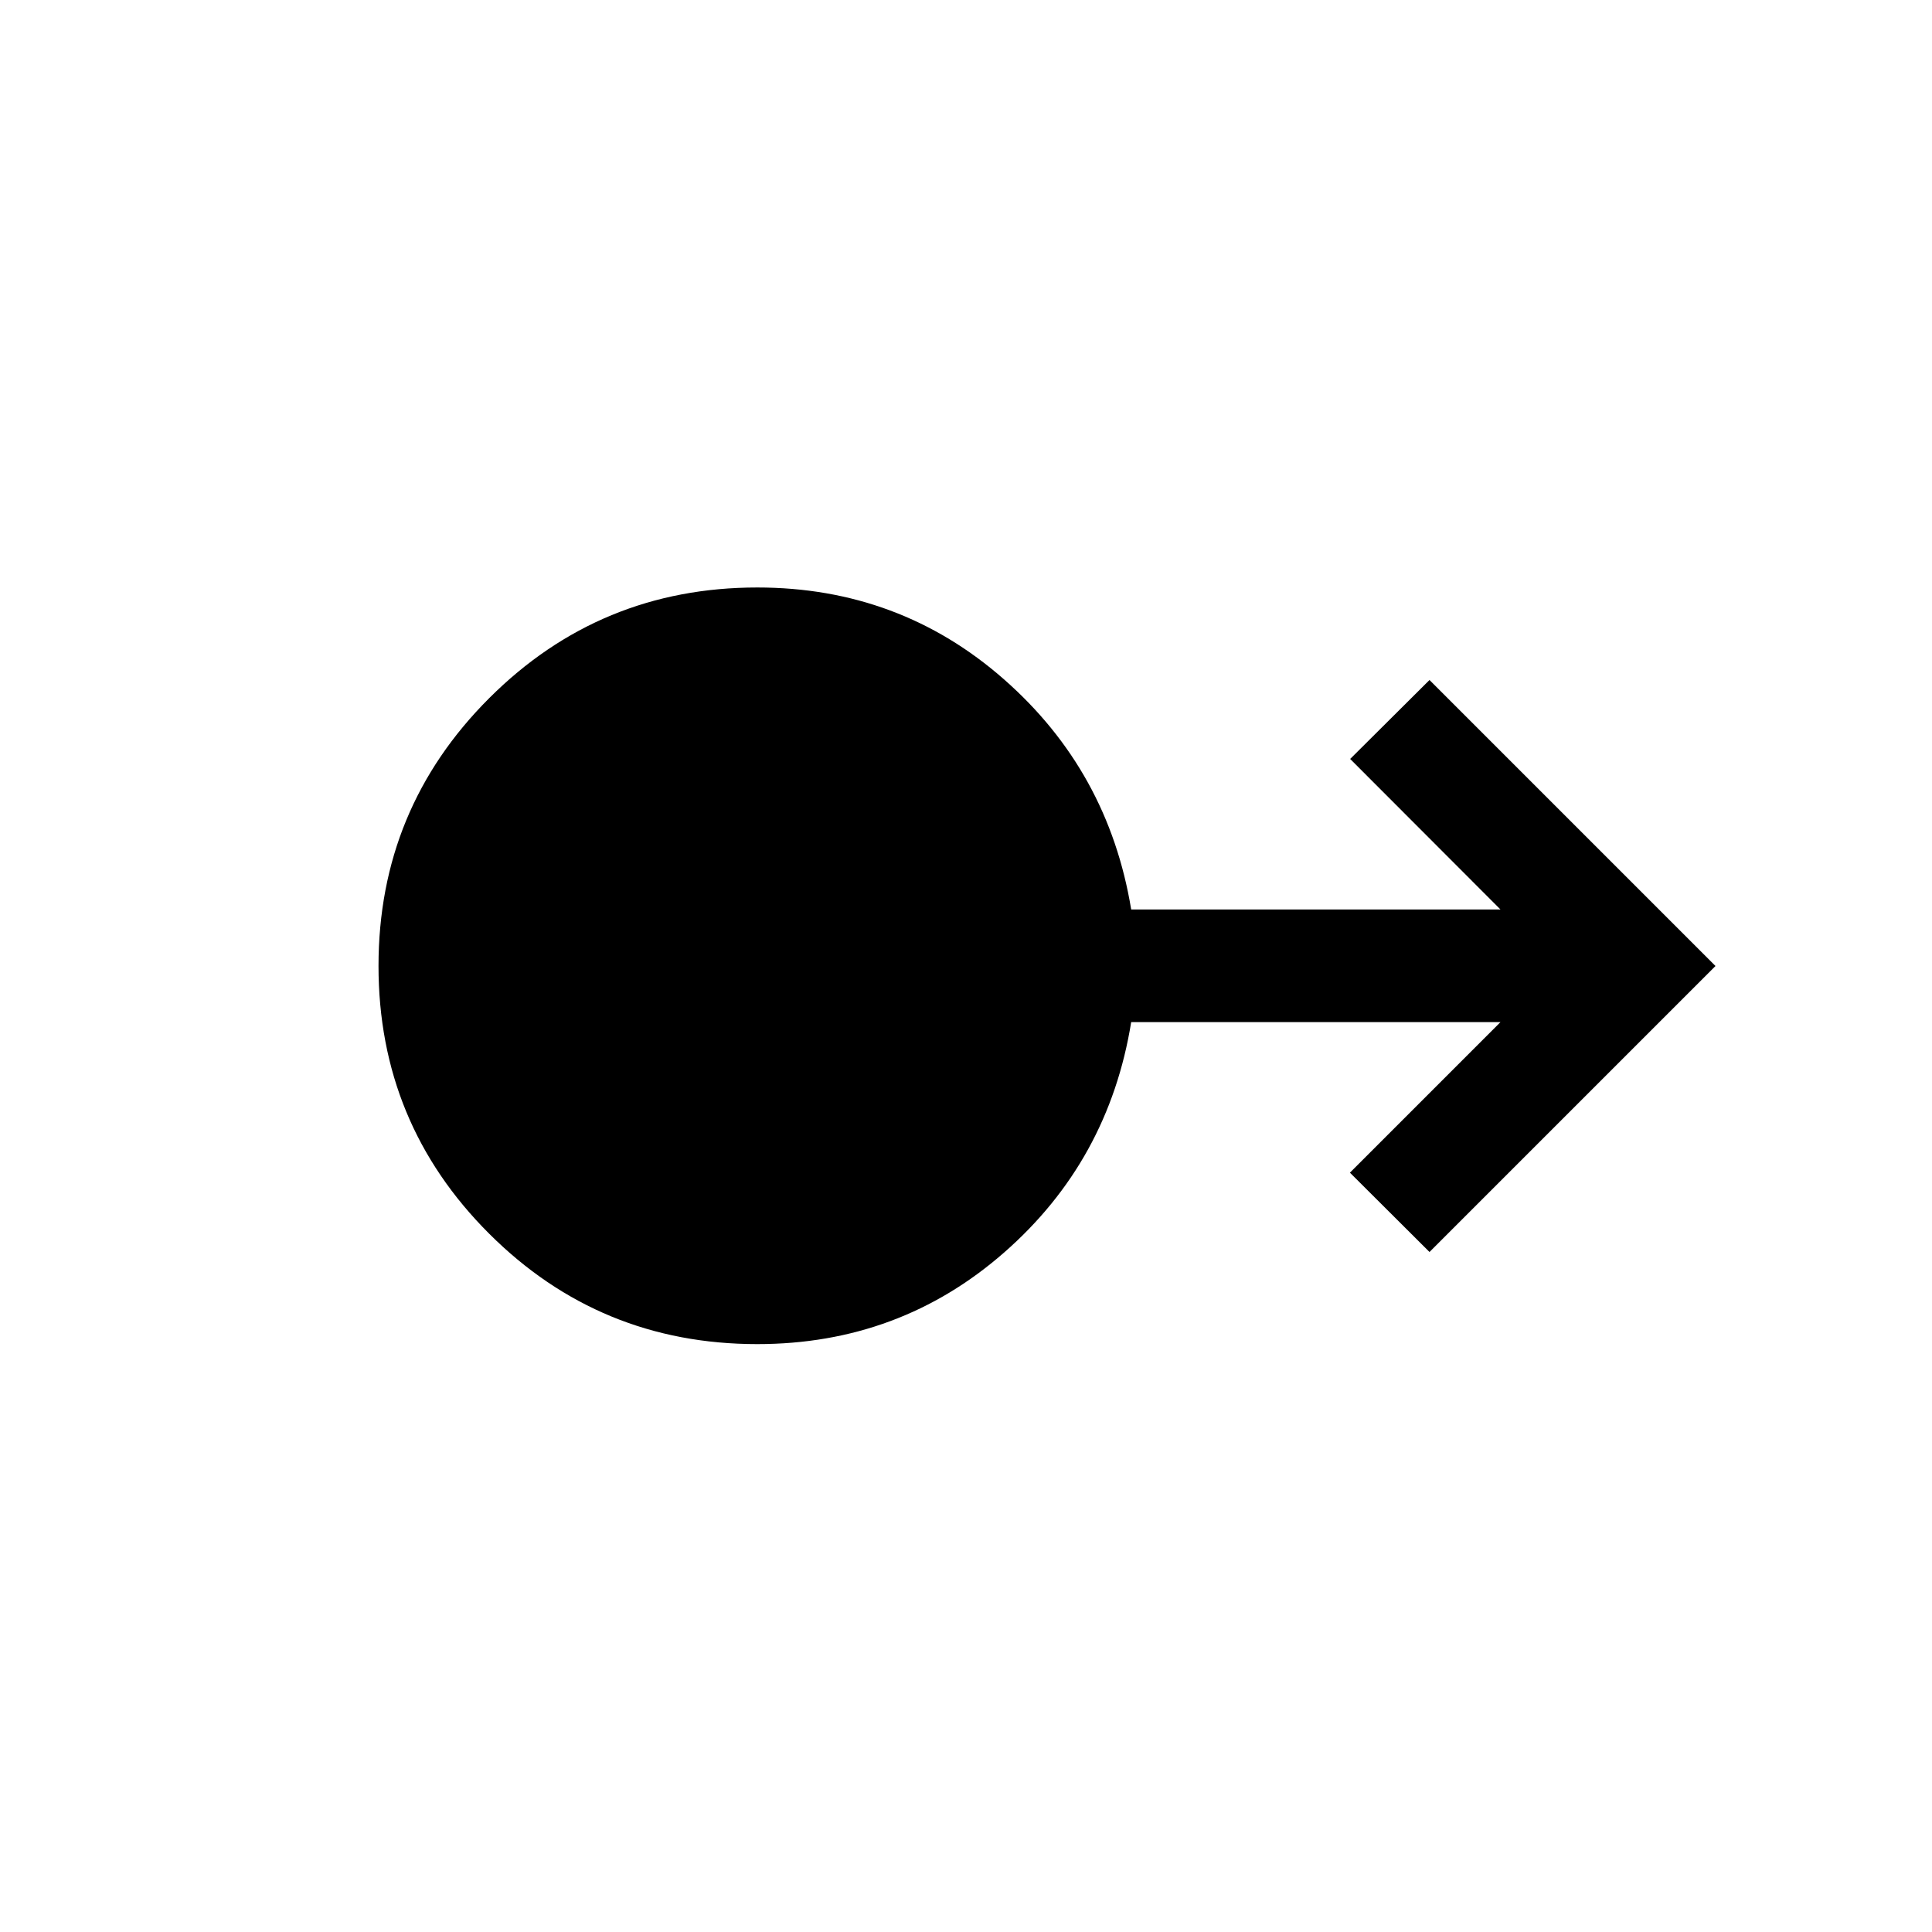 <svg xmlns="http://www.w3.org/2000/svg" height="24" viewBox="0 -960 960 960" width="24"><path d="M376.26-292.12q-78.26 0-133.22-54.89-54.96-54.89-54.96-133.02 0-78.12 55.02-133.08 55.02-54.97 133.2-54.97 70.6 0 122.53 45.6 51.94 45.6 63.25 114.4h183.5l-74.69-74.8 39.42-39.23L852.42-480 710.31-337.89l-39.54-39.42 74.81-74.81h-183.5q-11.16 69-63.15 114.5-51.99 45.5-122.67 45.5Z"/></svg>